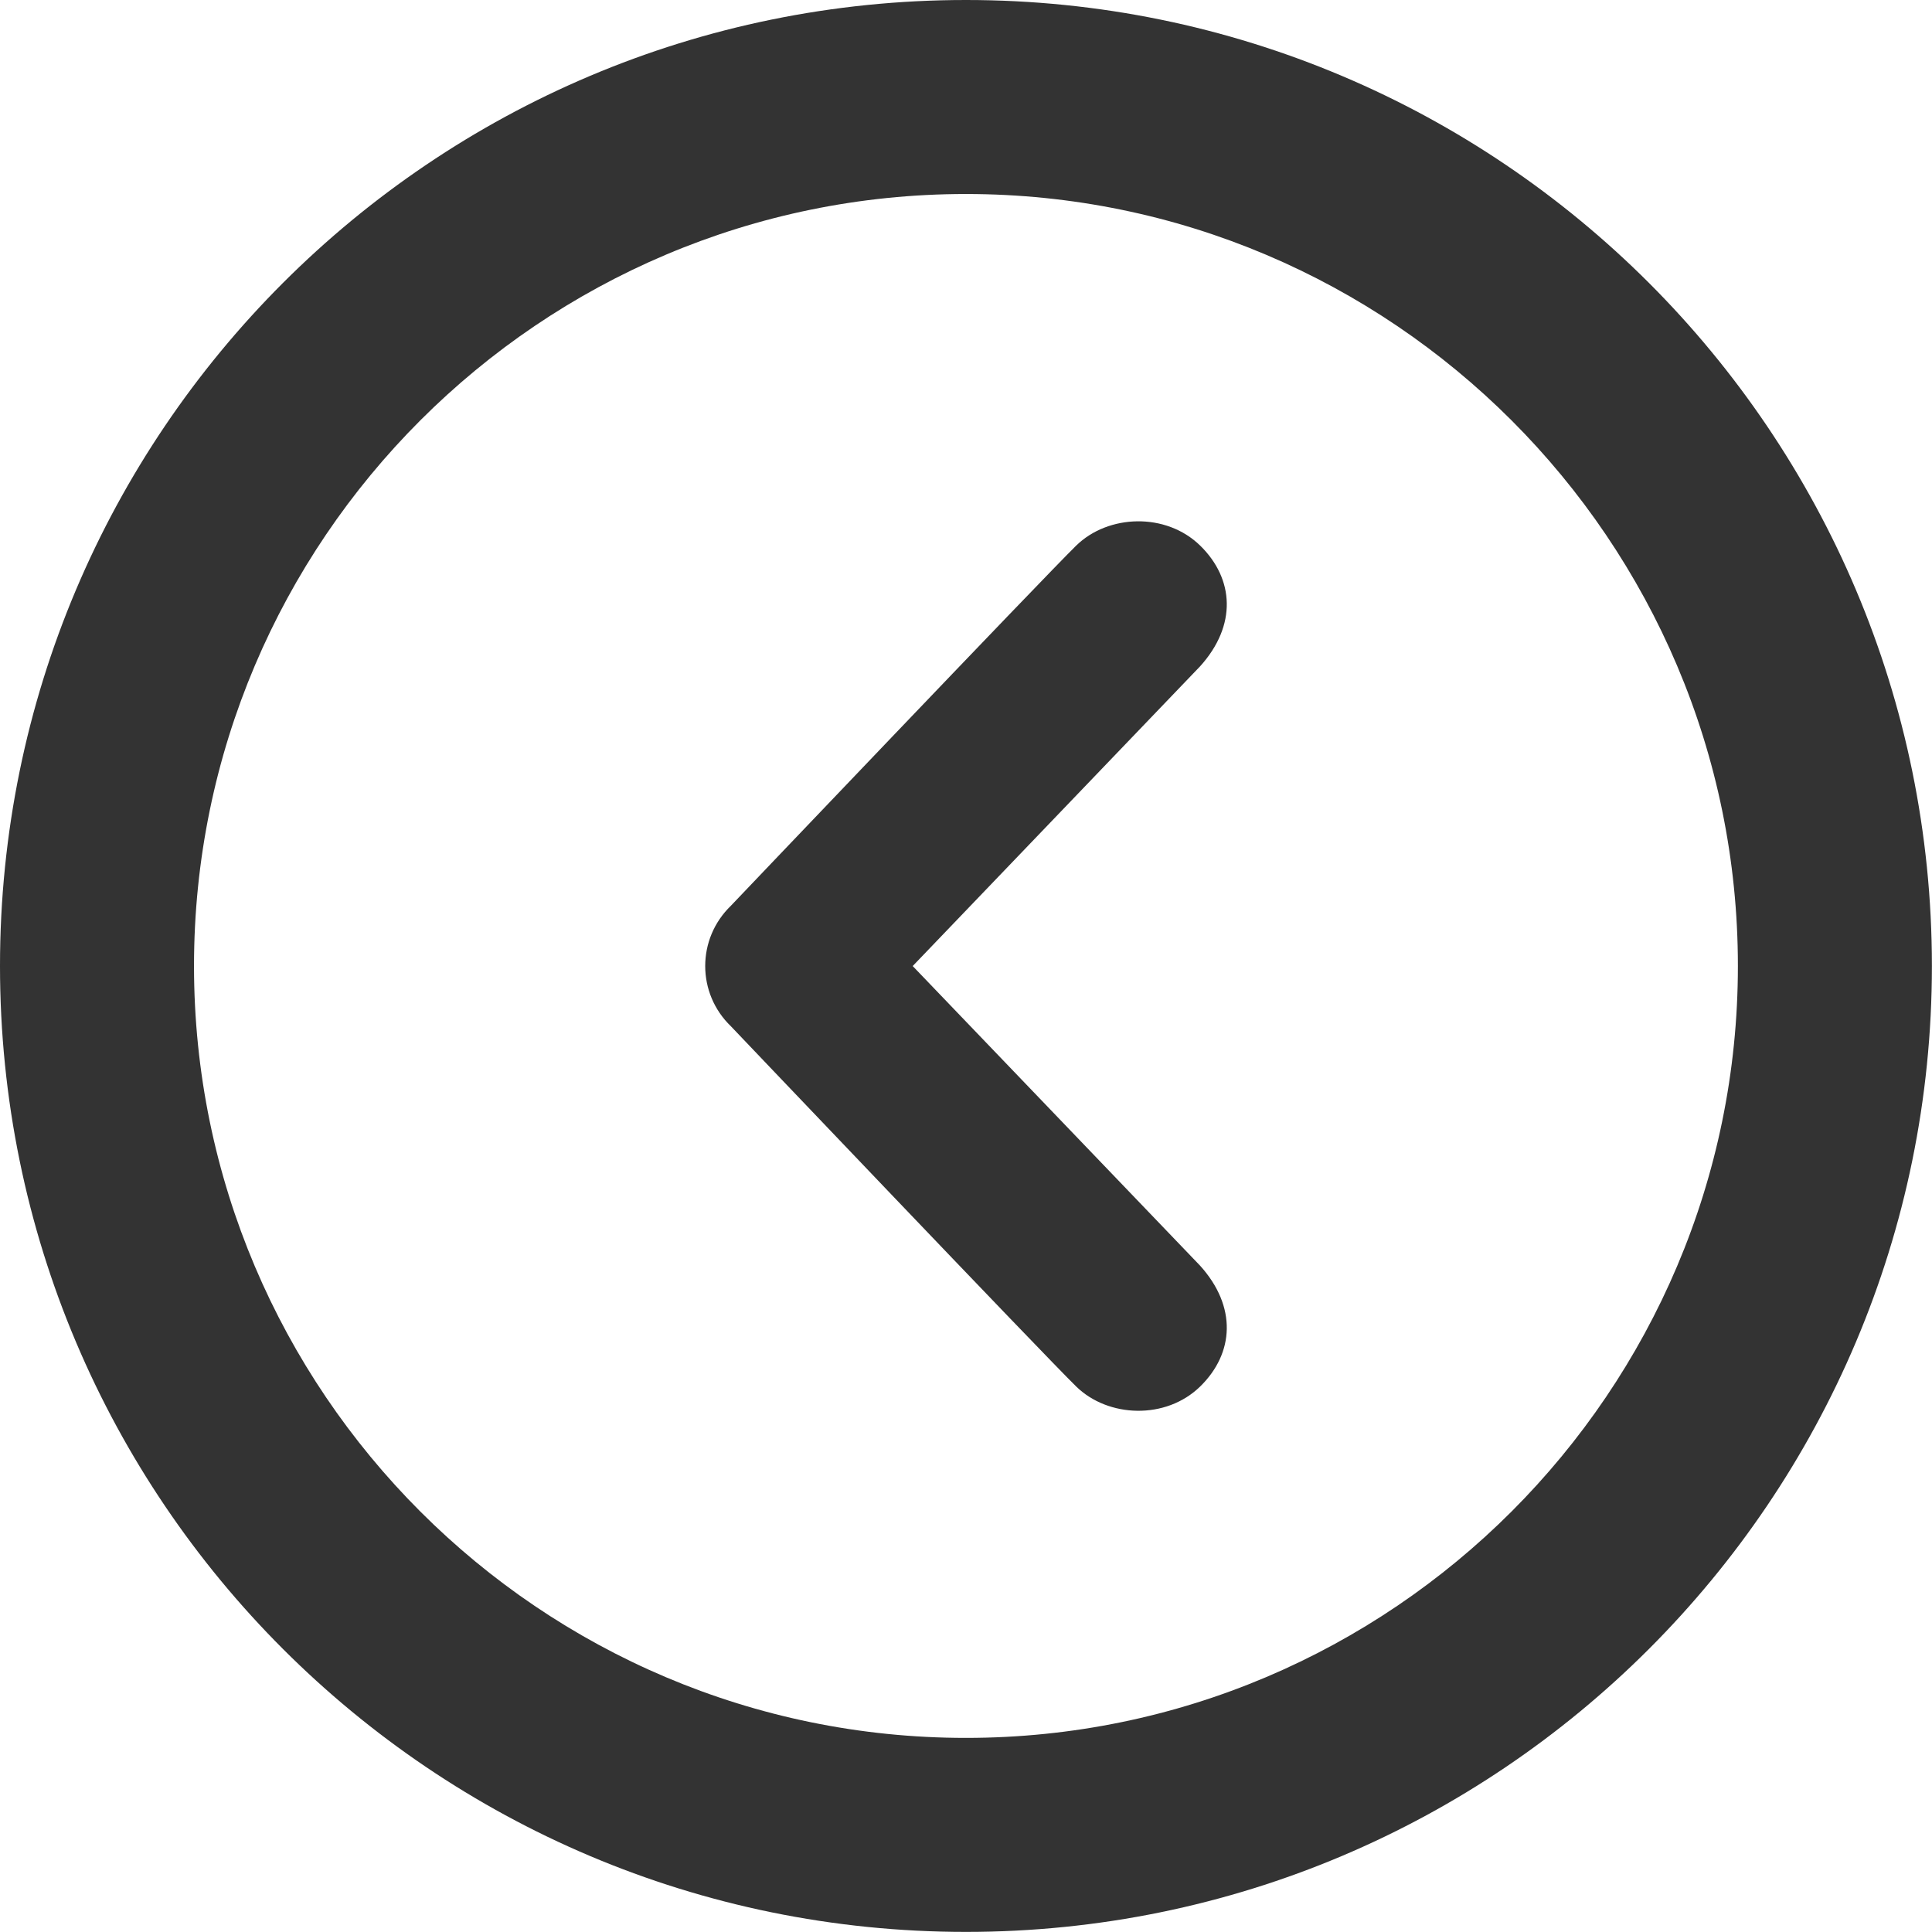 <?xml version="1.0" encoding="utf-8"?>
<!-- Generator: Adobe Illustrator 16.0.0, SVG Export Plug-In . SVG Version: 6.00 Build 0)  -->
<!DOCTYPE svg PUBLIC "-//W3C//DTD SVG 1.1//EN" "http://www.w3.org/Graphics/SVG/1.1/DTD/svg11.dtd">
<svg version="1.1" id="Layer_1" xmlns="http://www.w3.org/2000/svg" xmlns:xlink="http://www.w3.org/1999/xlink" x="0px" y="0px"
	 width="19.917px" height="19.917px" viewBox="0 0 19.917 19.917" enable-background="new 0 0 19.917 19.917" xml:space="preserve">
<g>
	<path fill="#333333" d="M9.958,2c4.388,0,7.958,3.57,7.958,7.958s-3.57,7.958-7.958,7.958S2,14.347,2,9.958S5.57,2,9.958,2
		 M9.958,0C4.459,0,0,4.459,0,9.958s4.459,9.958,9.958,9.958s9.958-4.459,9.958-9.958S15.458,0,9.958,0L9.958,0z"/>
</g>
<g>
	<defs>
		<rect id="SVGID_1_" x="7.271" y="5.374" width="5.375" height="9.17"/>
	</defs>
	<clipPath id="SVGID_2_">
		<use xlink:href="#SVGID_1_"  overflow="visible"/>
	</clipPath>
	<path clip-path="url(#SVGID_2_)" fill="#333333" d="M11.095,14.294c-0.33-0.322-3.559-3.713-3.559-3.713
		c-0.178-0.171-0.266-0.397-0.266-0.622c0-0.226,0.088-0.451,0.266-0.623c0,0,3.229-3.389,3.559-3.712
		c0.33-0.322,0.924-0.344,1.277,0c0.352,0.344,0.381,0.823,0,1.245l-2.963,3.09l2.963,3.089c0.381,0.422,0.352,0.902,0,1.246
		C12.019,14.638,11.425,14.616,11.095,14.294"/>
</g>
<g>
</g>
<g>
</g>
<g>
</g>
<g>
</g>
<g>
</g>
<g>
</g>
<g>
</g>
<g>
</g>
<g>
</g>
<g>
</g>
<g>
</g>
<g>
</g>
<g>
</g>
<g>
</g>
<g>
</g>
</svg>
